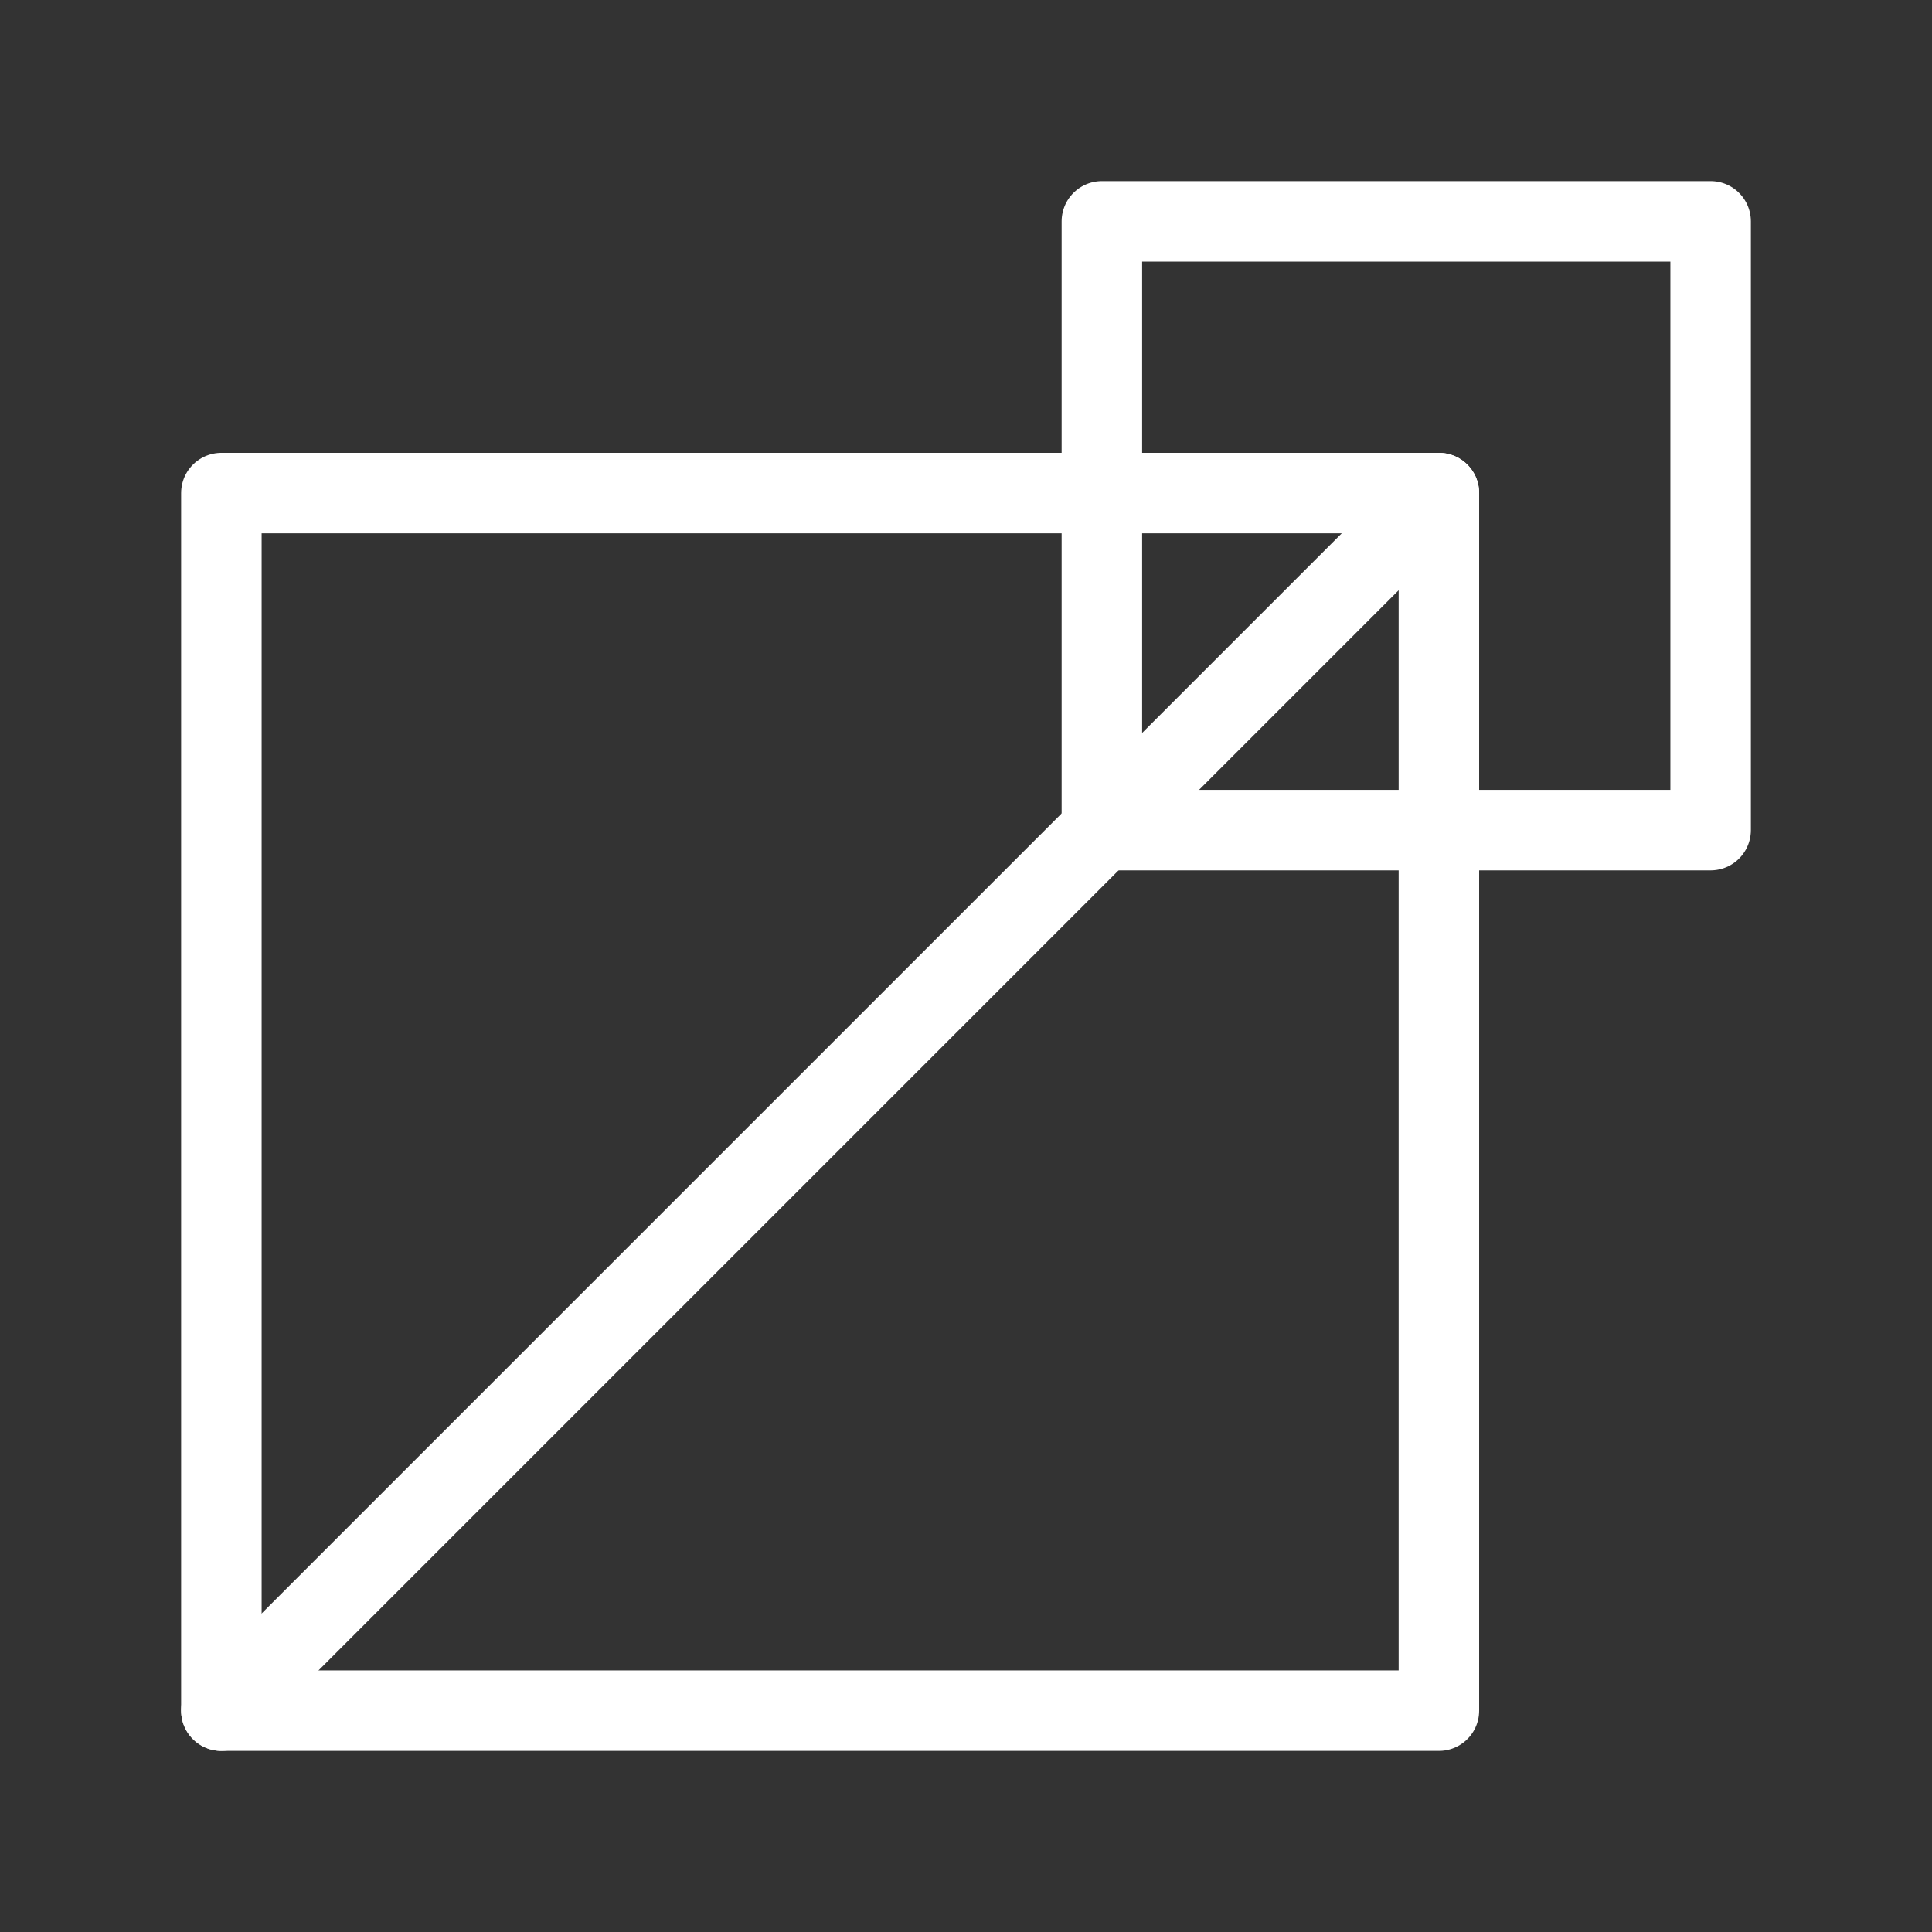 <?xml version="1.0" encoding="UTF-8"?><svg id="a" xmlns="http://www.w3.org/2000/svg" viewBox="0 0 48 48"><rect x="0" y="0" width="48" height="48" fill="#333333" stroke="none"/><defs><style>.e{stroke-width:2px;fill:none;stroke:#fff;stroke-linecap:round;stroke-linejoin:round;}</style></defs><rect id="b" class="e" x="5.5" y="12.251" width="30.249" height="30.249"/><rect id="c" class="e" x="27.376" y="5.5" width="15.124" height="15.124"/><path id="d" class="e" d="M35.749,12.251L5.5,42.5"/></svg>
